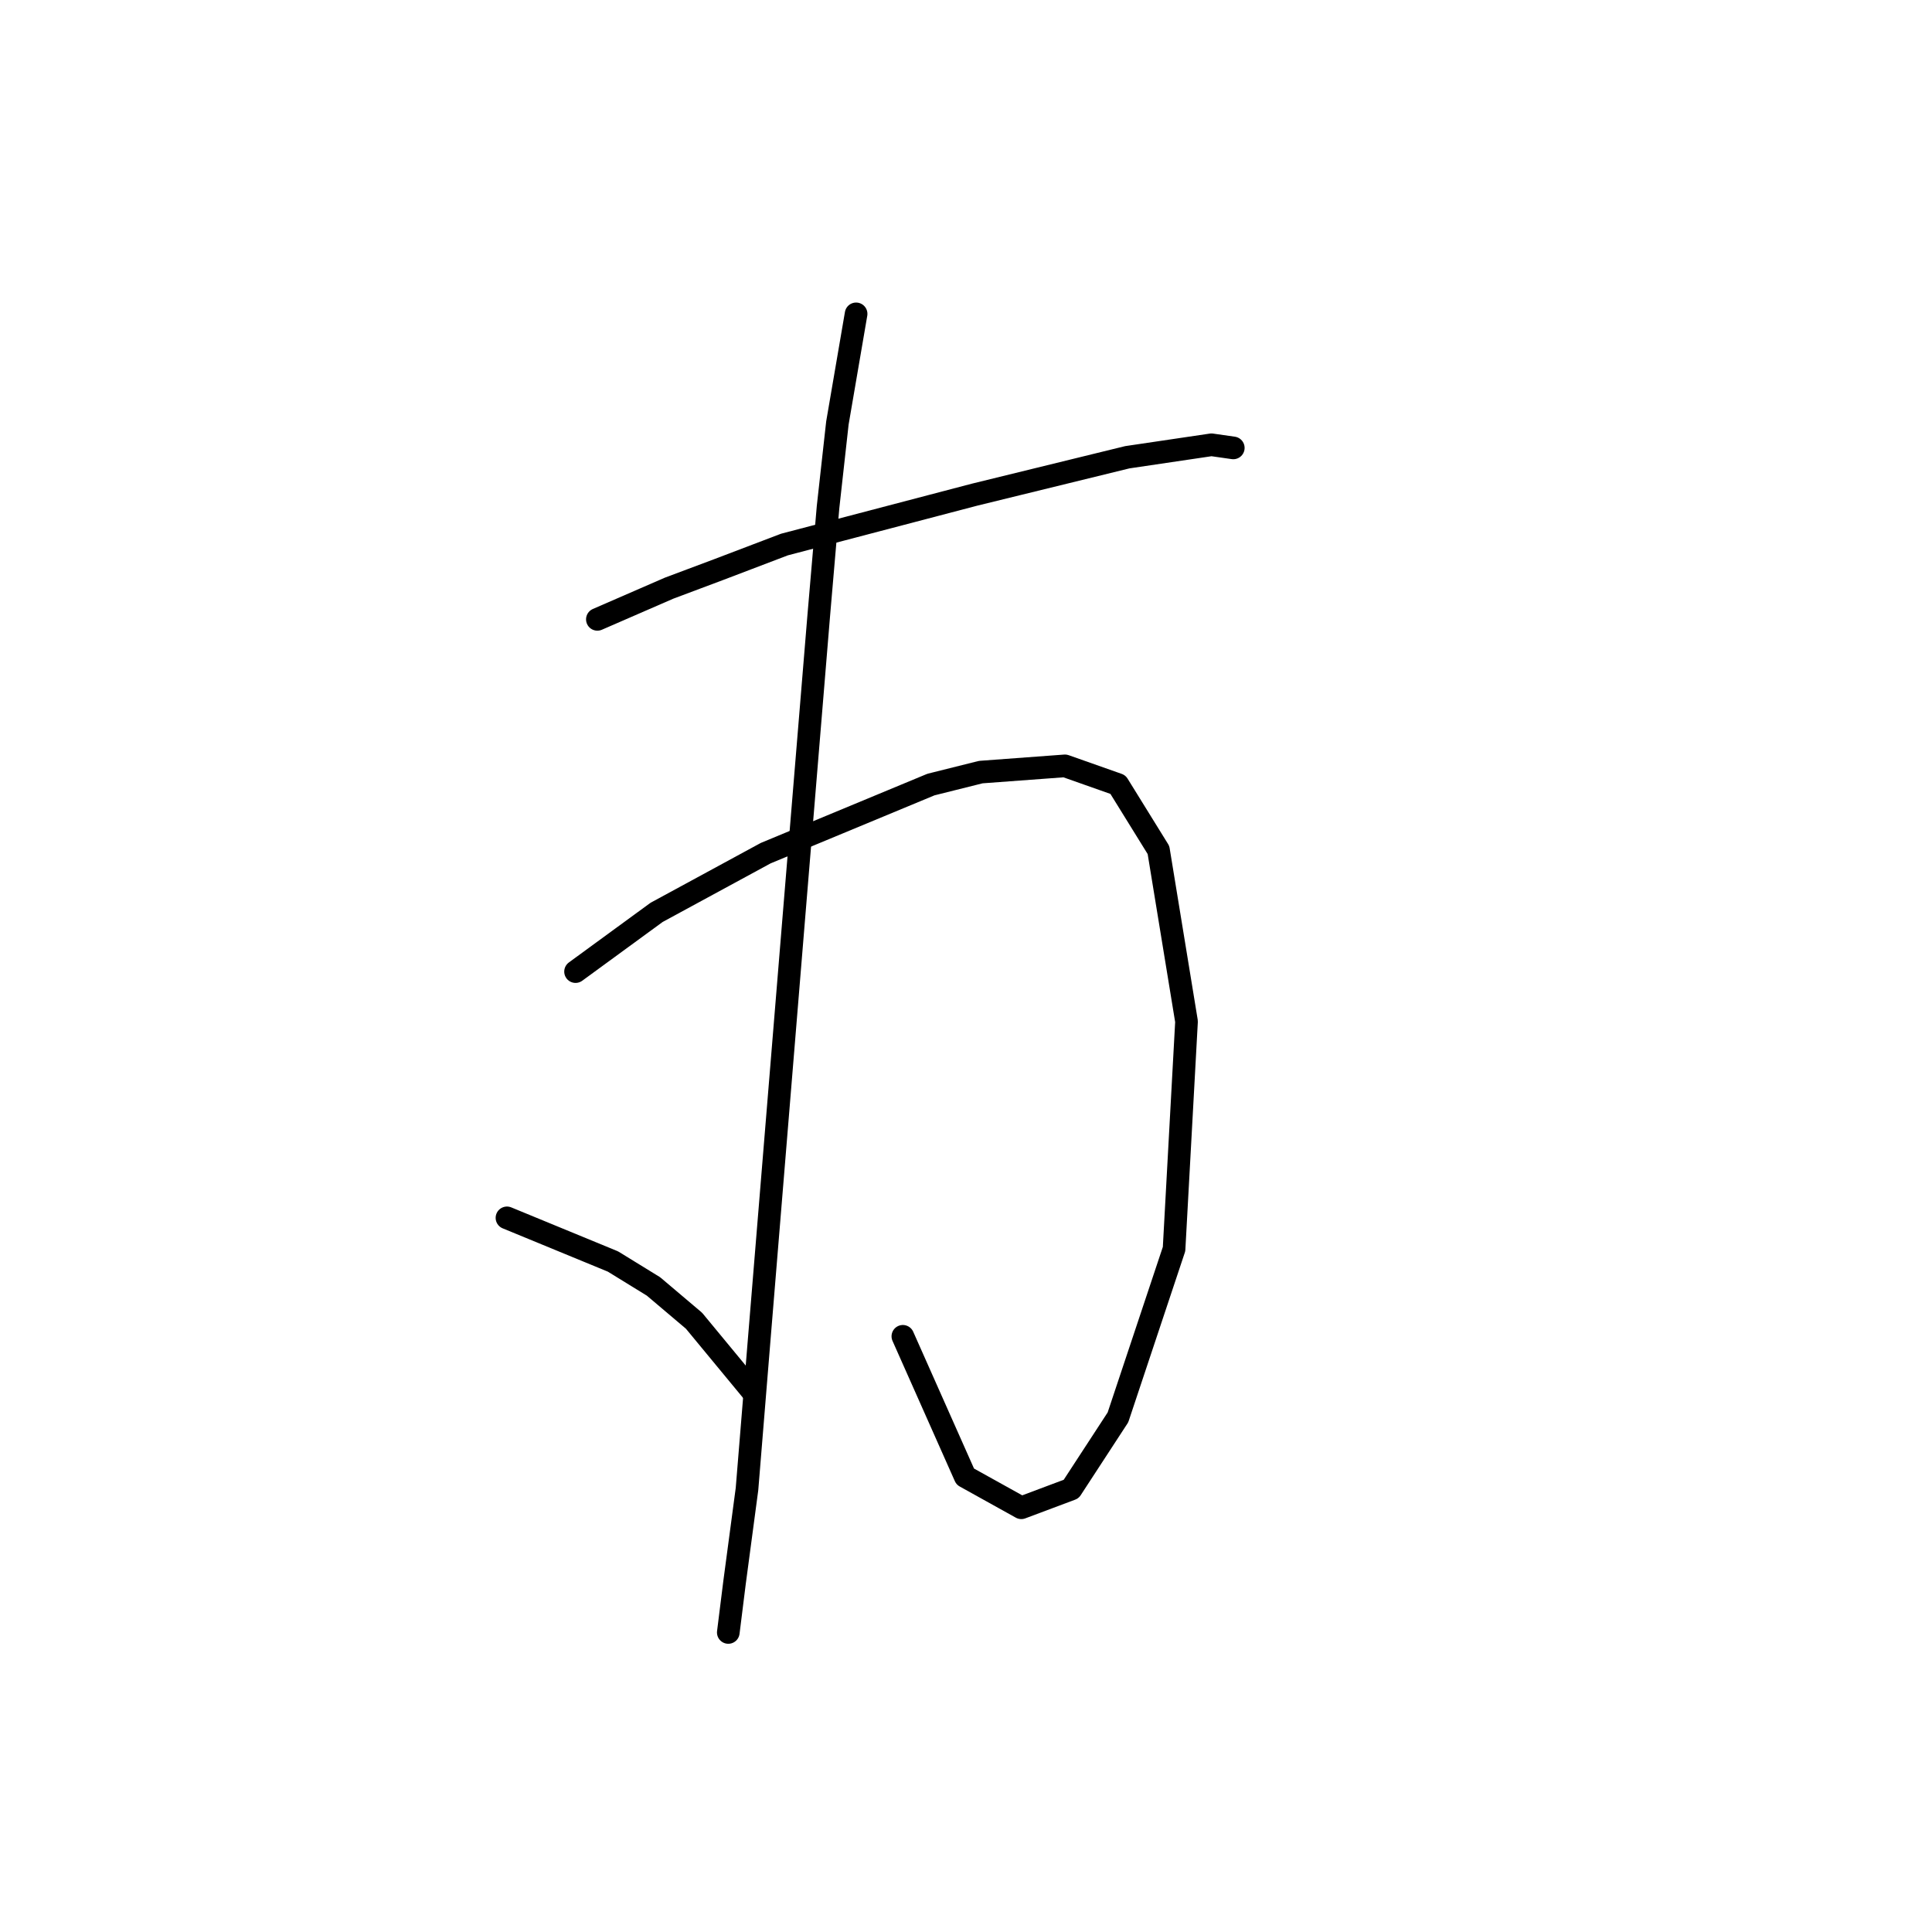 <?xml version="1.0" standalone="no"?>
    <svg width="256" height="256" xmlns="http://www.w3.org/2000/svg" version="1.1">
    <polyline stroke="black" stroke-width="3" stroke-linecap="round" fill="transparent" stroke-linejoin="round" points="79.155 82.068 88.655 77.937 95.264 75.459 103.938 72.155 129.134 65.546 149.373 60.589 160.526 58.937 163.417 59.35 163.417 59.35 " />
        <polyline stroke="black" stroke-width="3" stroke-linecap="round" fill="transparent" stroke-linejoin="round" points="76.264 128.742 87.003 120.894 101.46 113.047 123.351 103.959 129.96 102.307 141.112 101.481 148.134 103.959 153.504 112.633 157.221 135.351 155.569 165.504 148.134 187.809 141.938 197.309 135.33 199.787 127.895 195.657 119.634 177.069 119.634 177.069 " />
        <polyline stroke="black" stroke-width="3" stroke-linecap="round" fill="transparent" stroke-linejoin="round" points="113.438 41.589 110.96 56.046 109.721 67.198 108.481 81.655 105.177 121.721 100.633 177.069 98.981 197.309 97.329 209.7 96.503 216.309 96.503 216.309 " />
        <polyline stroke="black" stroke-width="3" stroke-linecap="round" fill="transparent" stroke-linejoin="round" points="67.176 161.373 81.22 167.156 86.59 170.46 91.959 175.004 99.807 184.504 99.807 184.504 " />
        </svg>